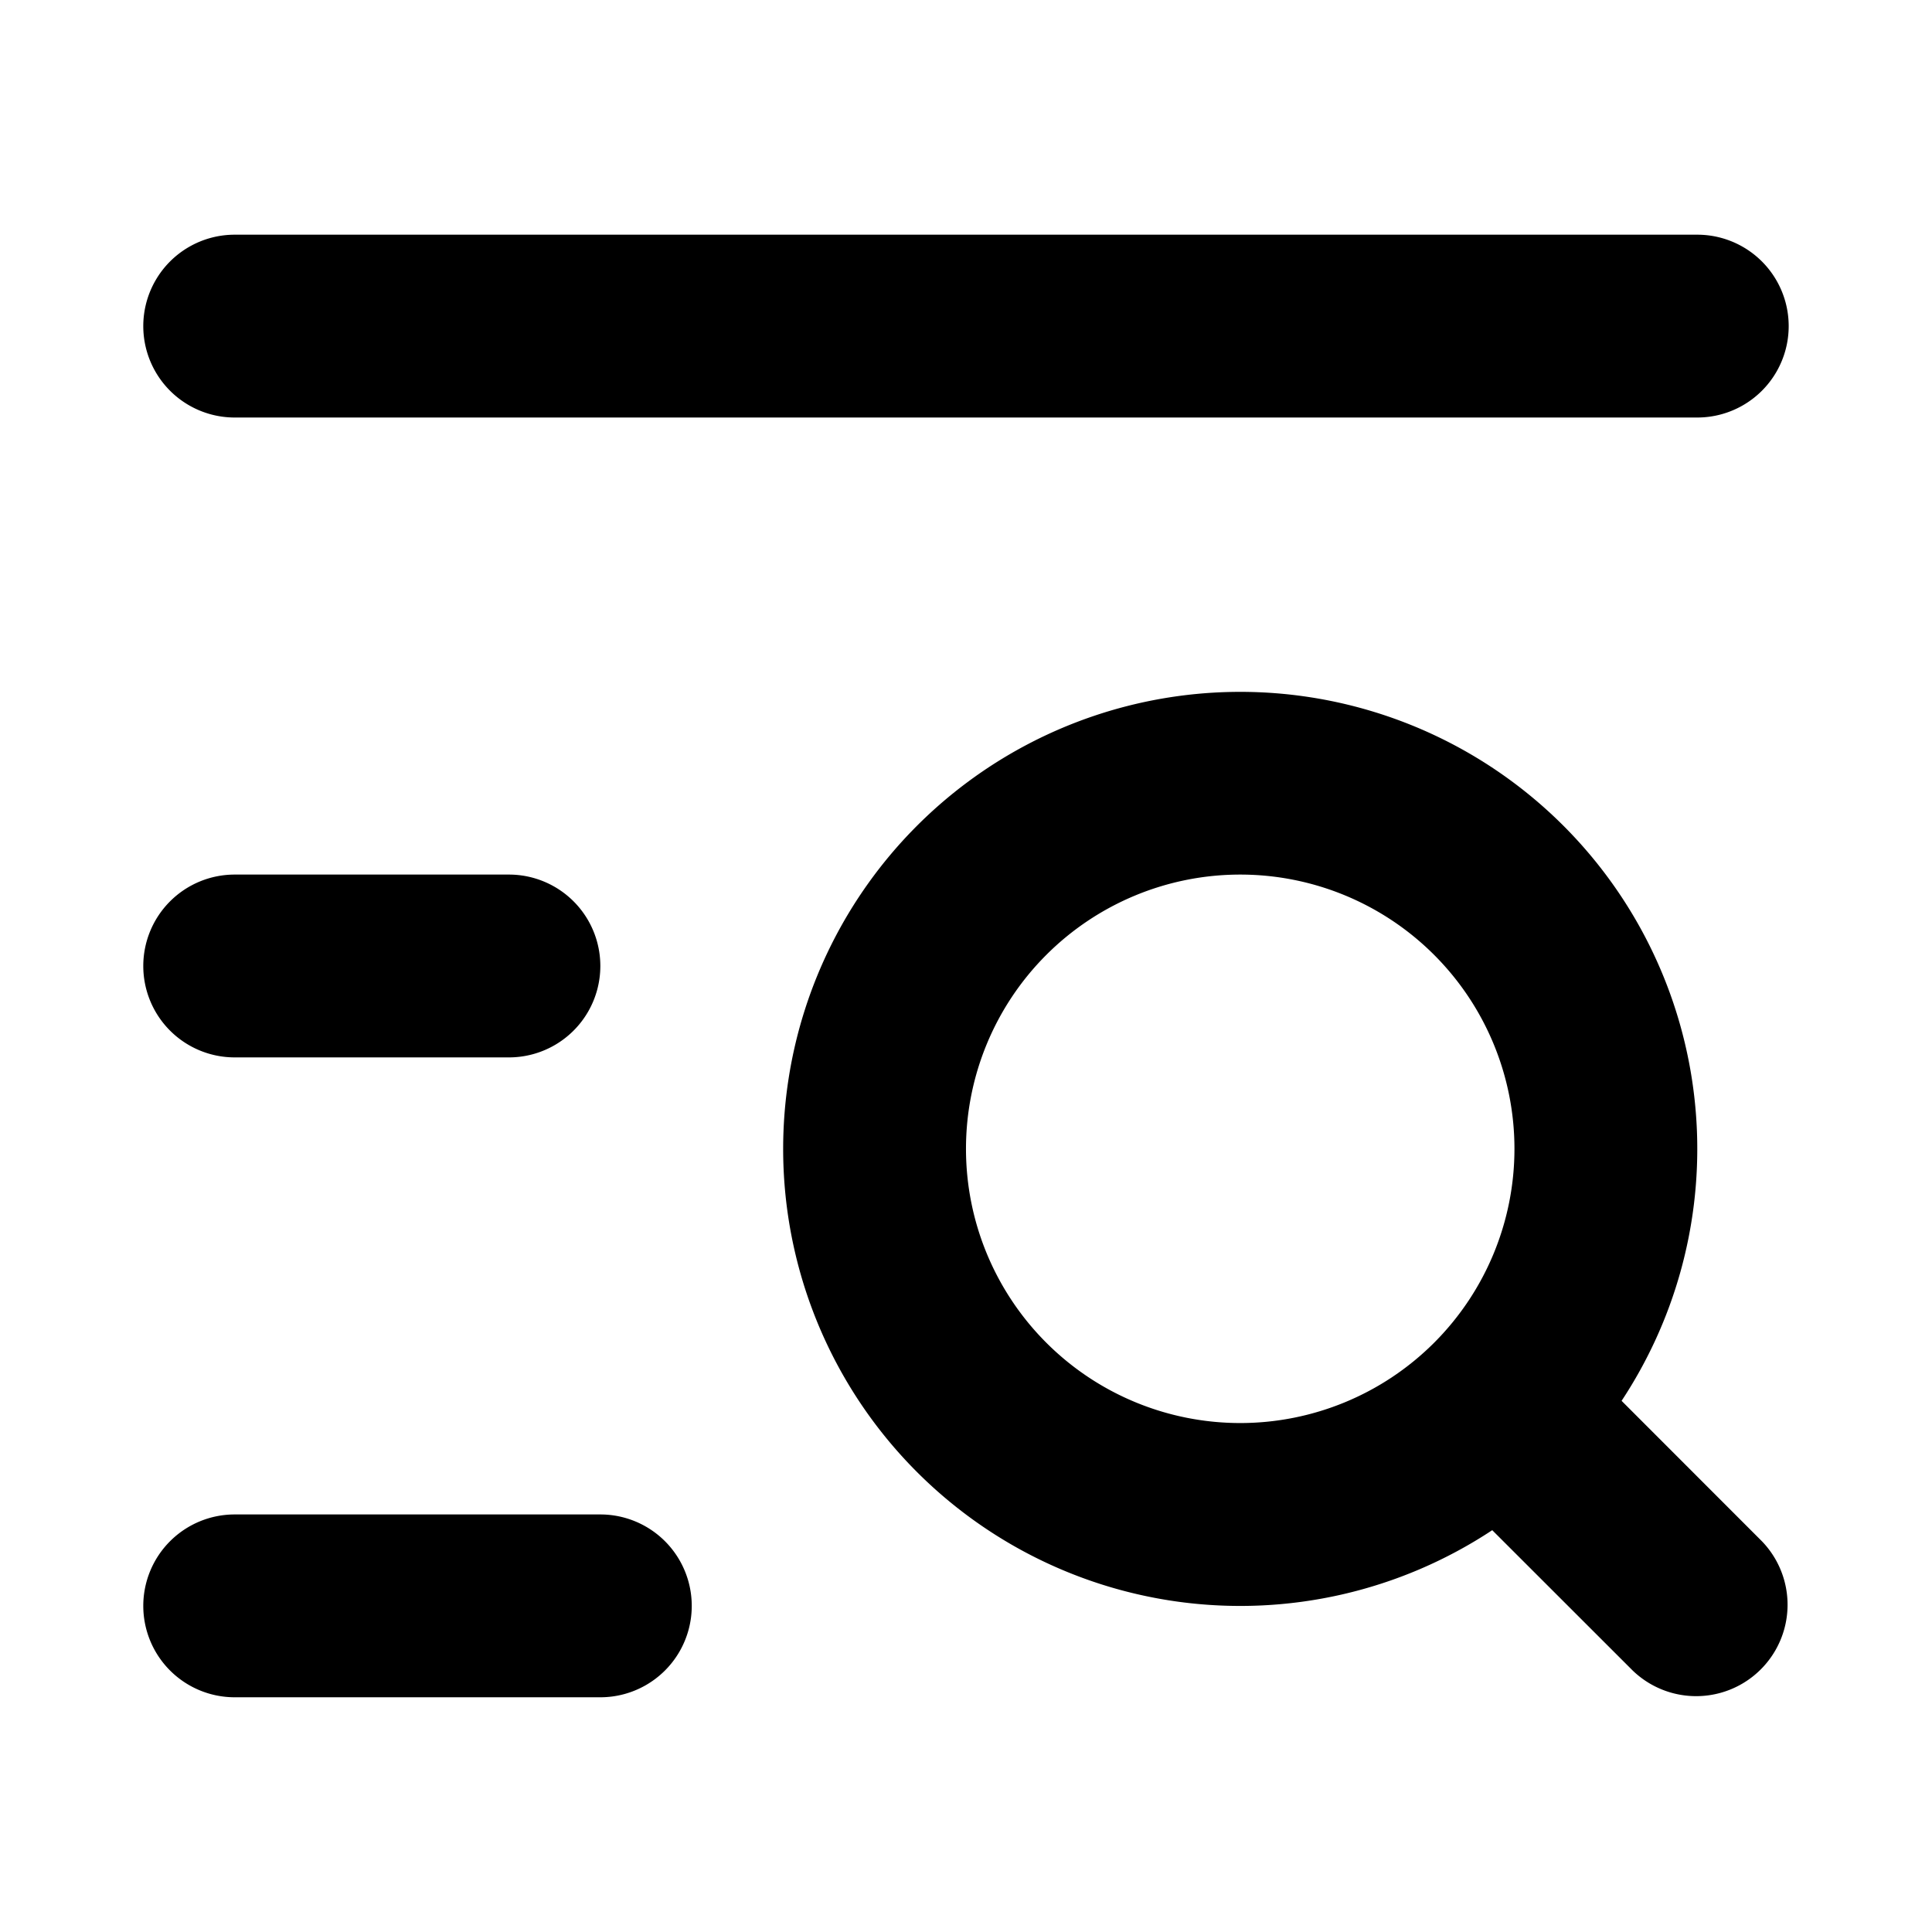 <svg version="1.1" viewBox="0 0 512 512" xmlns="http://www.w3.org/2000/svg">
  <g transform="matrix(24.225 0 0 24.225 -34.704 -34.704)" fill="none">
    <path d="m4 4a1 1 0 0 0 0 2h16a1 1 0 1 0 0-2zm-1 8a1 1 0 0 1 1-1h3a1 1 0 1 1 0 2h-3a1 1 0 0 1-1-1m0 7a1 1 0 0 1 1-1h4a1 1 0 1 1 0 2h-4a1 1 0 0 1-1-1m7-5a5 5 0 1 1 9.172 2.757l1.535 1.536a1 1 0 0 1-1.414 1.414l-1.536-1.535a5 5 0 0 1-7.757-4.172m5-3a3 3 0 1 0 0 6 3 3 0 0 0 0-6" fill="currentColor"/>
  </g>
</svg>
